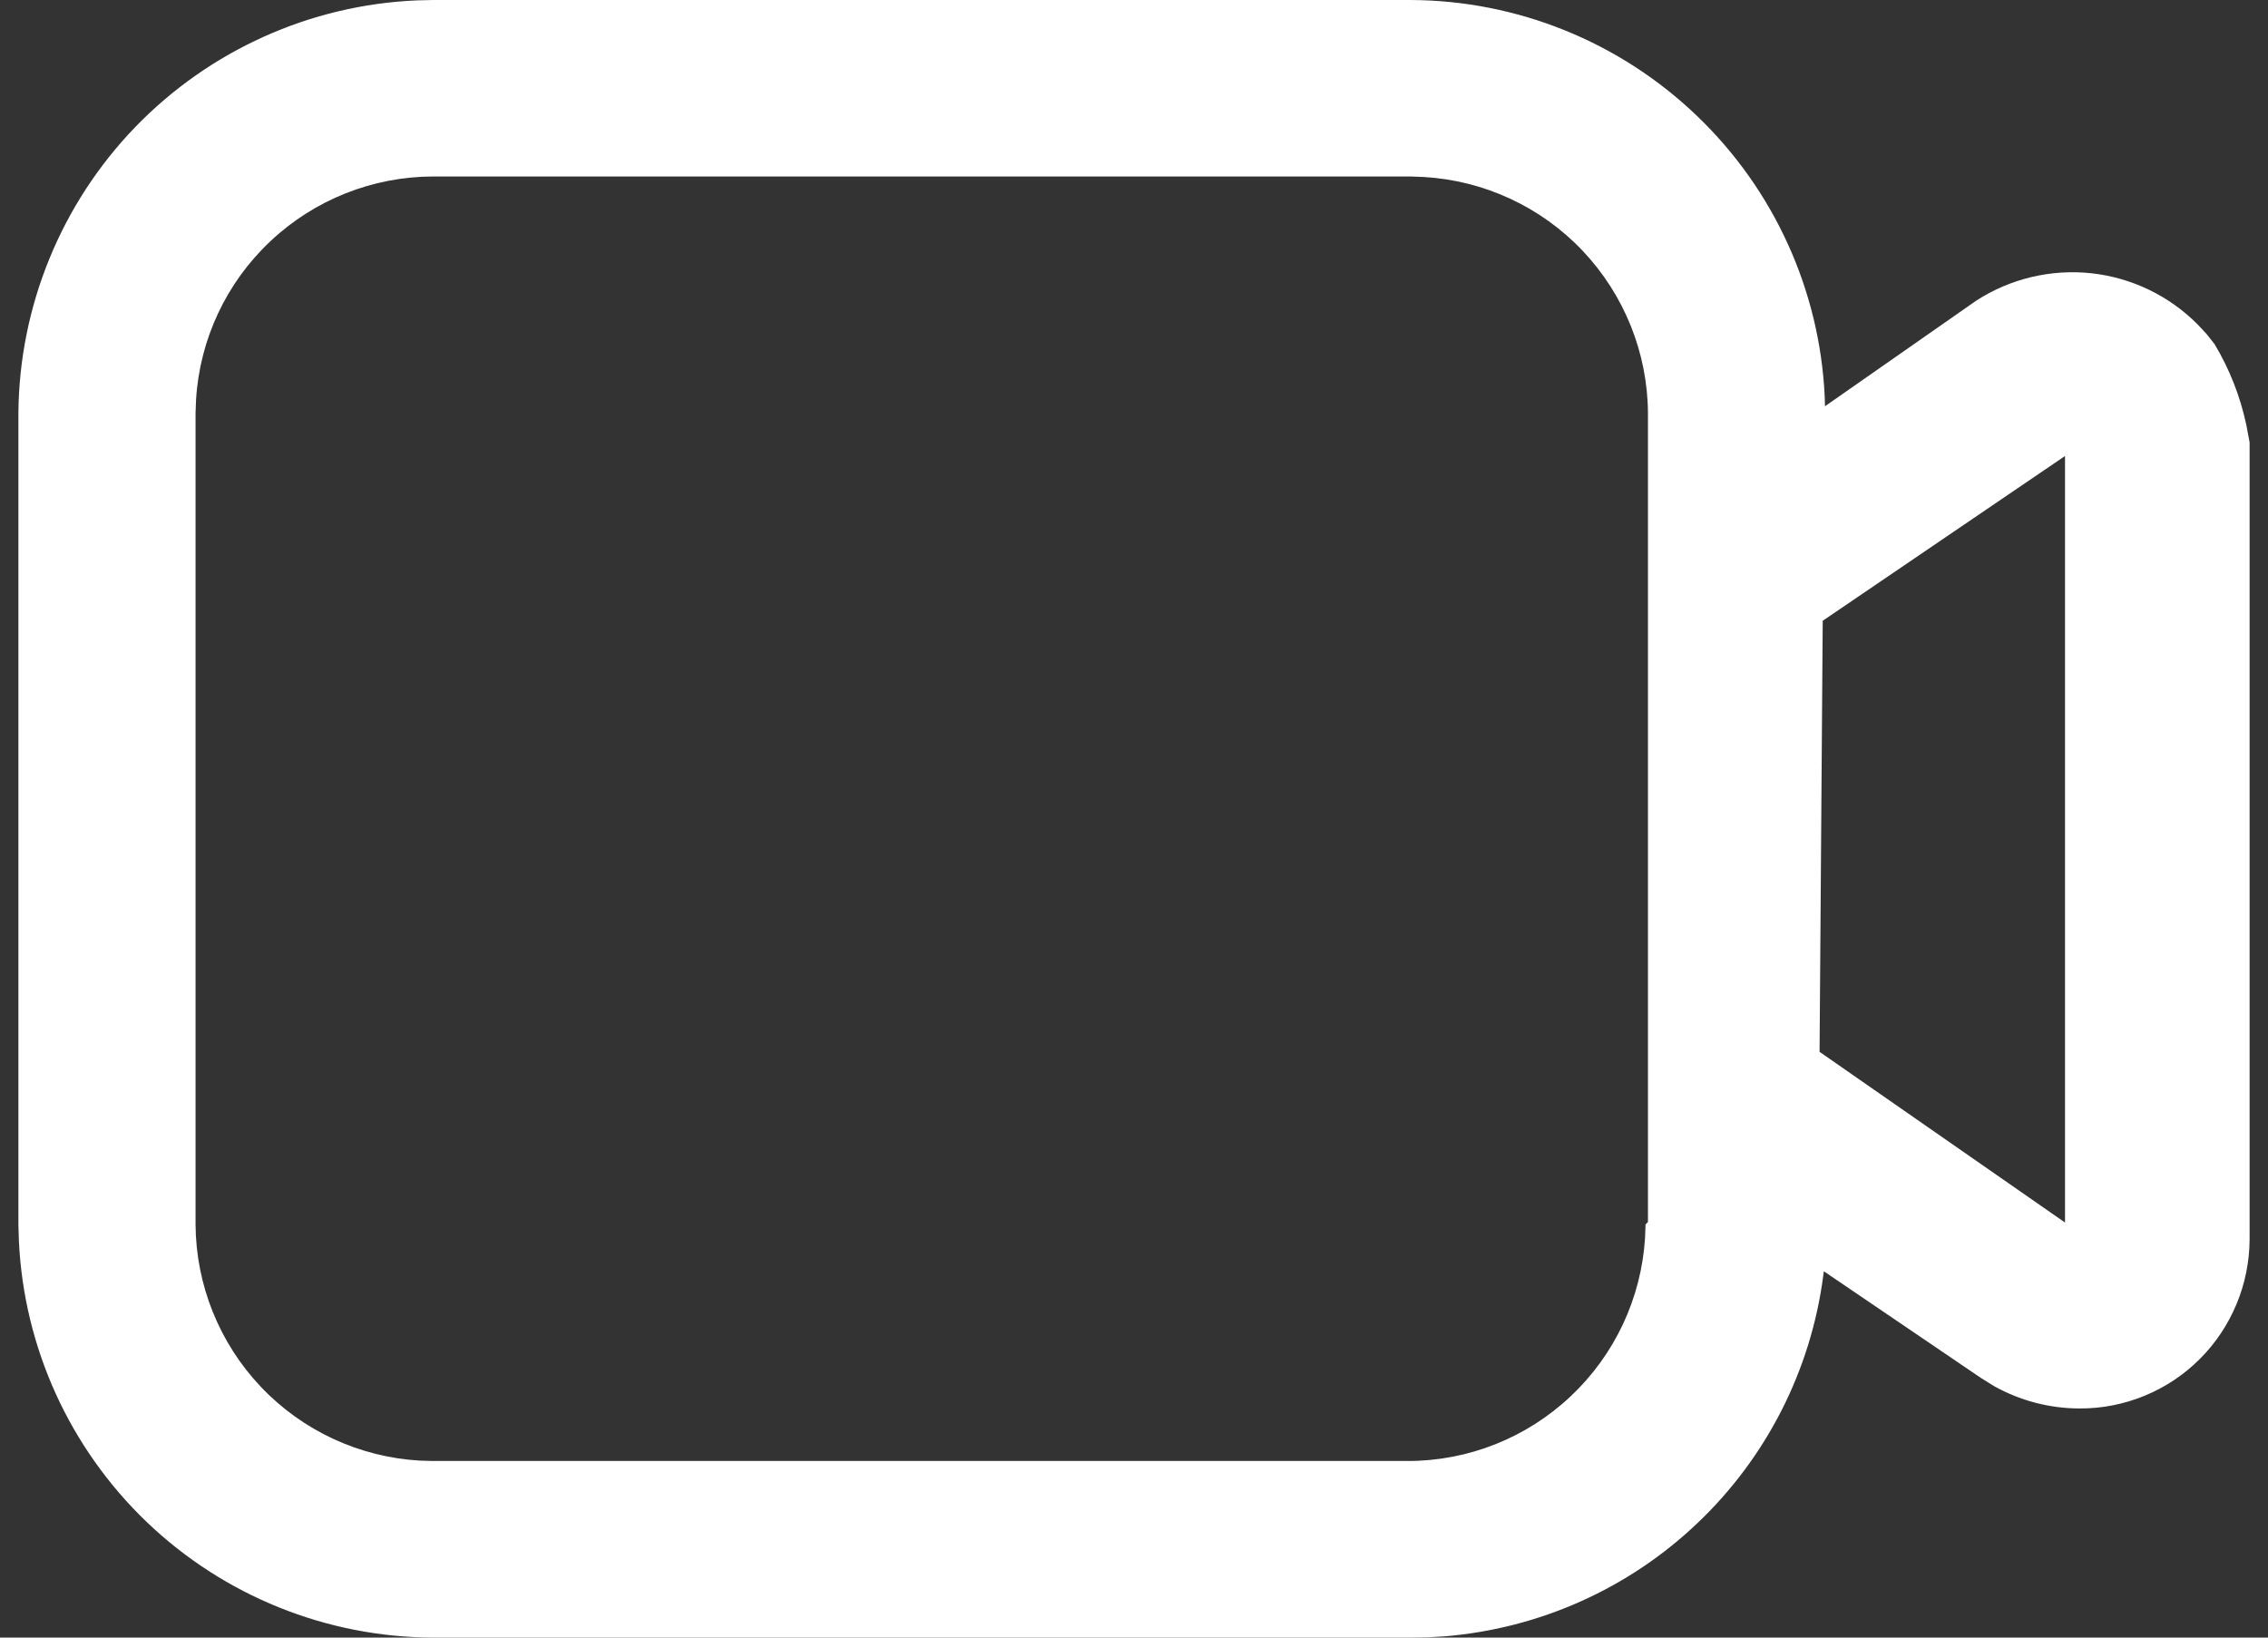 <svg width="18" height="13" viewBox="0 0 18 13" fill="none" xmlns="http://www.w3.org/2000/svg">
    <rect x="0" y="0" width="18" height="13" fill="#333333" stroke="none"/>
    <path d="M11.194 0C12.041 0.003 12.855 0.332 13.467 0.919C14.079 1.505 14.443 2.304 14.482 3.151L14.484 3.225L15.684 2.387C15.954 2.212 16.277 2.135 16.597 2.169C16.917 2.204 17.215 2.347 17.442 2.576L17.513 2.652L17.576 2.732C17.694 2.929 17.779 3.144 17.828 3.373L17.854 3.512V9.839C17.853 10.015 17.818 10.19 17.75 10.353C17.682 10.516 17.583 10.665 17.458 10.789C17.333 10.914 17.184 11.013 17.021 11.08C16.858 11.147 16.683 11.182 16.506 11.181C16.266 11.181 16.031 11.119 15.823 11.002L15.722 10.939L14.475 10.092L14.47 10.129C14.372 10.877 14.02 11.57 13.473 12.09C12.927 12.611 12.218 12.928 11.465 12.99L11.328 12.998L11.193 13H3.438C2.59 12.997 1.776 12.668 1.164 12.082C0.552 11.495 0.189 10.696 0.15 9.85L0.146 9.721V3.279C0.153 2.431 0.485 1.619 1.073 1.009C1.662 0.4 2.462 0.039 3.309 0.003L3.438 0H11.194ZM11.194 1.401H3.437C2.957 1.402 2.495 1.586 2.146 1.915C1.796 2.244 1.585 2.694 1.556 3.173L1.552 3.279V9.72C1.555 10.2 1.74 10.661 2.071 11.01C2.401 11.358 2.852 11.567 3.331 11.595L3.438 11.598H11.174C11.654 11.598 12.116 11.414 12.465 11.085C12.815 10.756 13.026 10.306 13.056 9.827L13.06 9.72L13.079 9.701V3.279C13.076 2.799 12.89 2.339 12.56 1.99C12.23 1.642 11.779 1.433 11.3 1.405L11.193 1.401H11.194ZM16.389 3.62L14.466 4.928L14.441 8.35L16.389 9.705V3.62Z" fill="white"/>
</svg>
